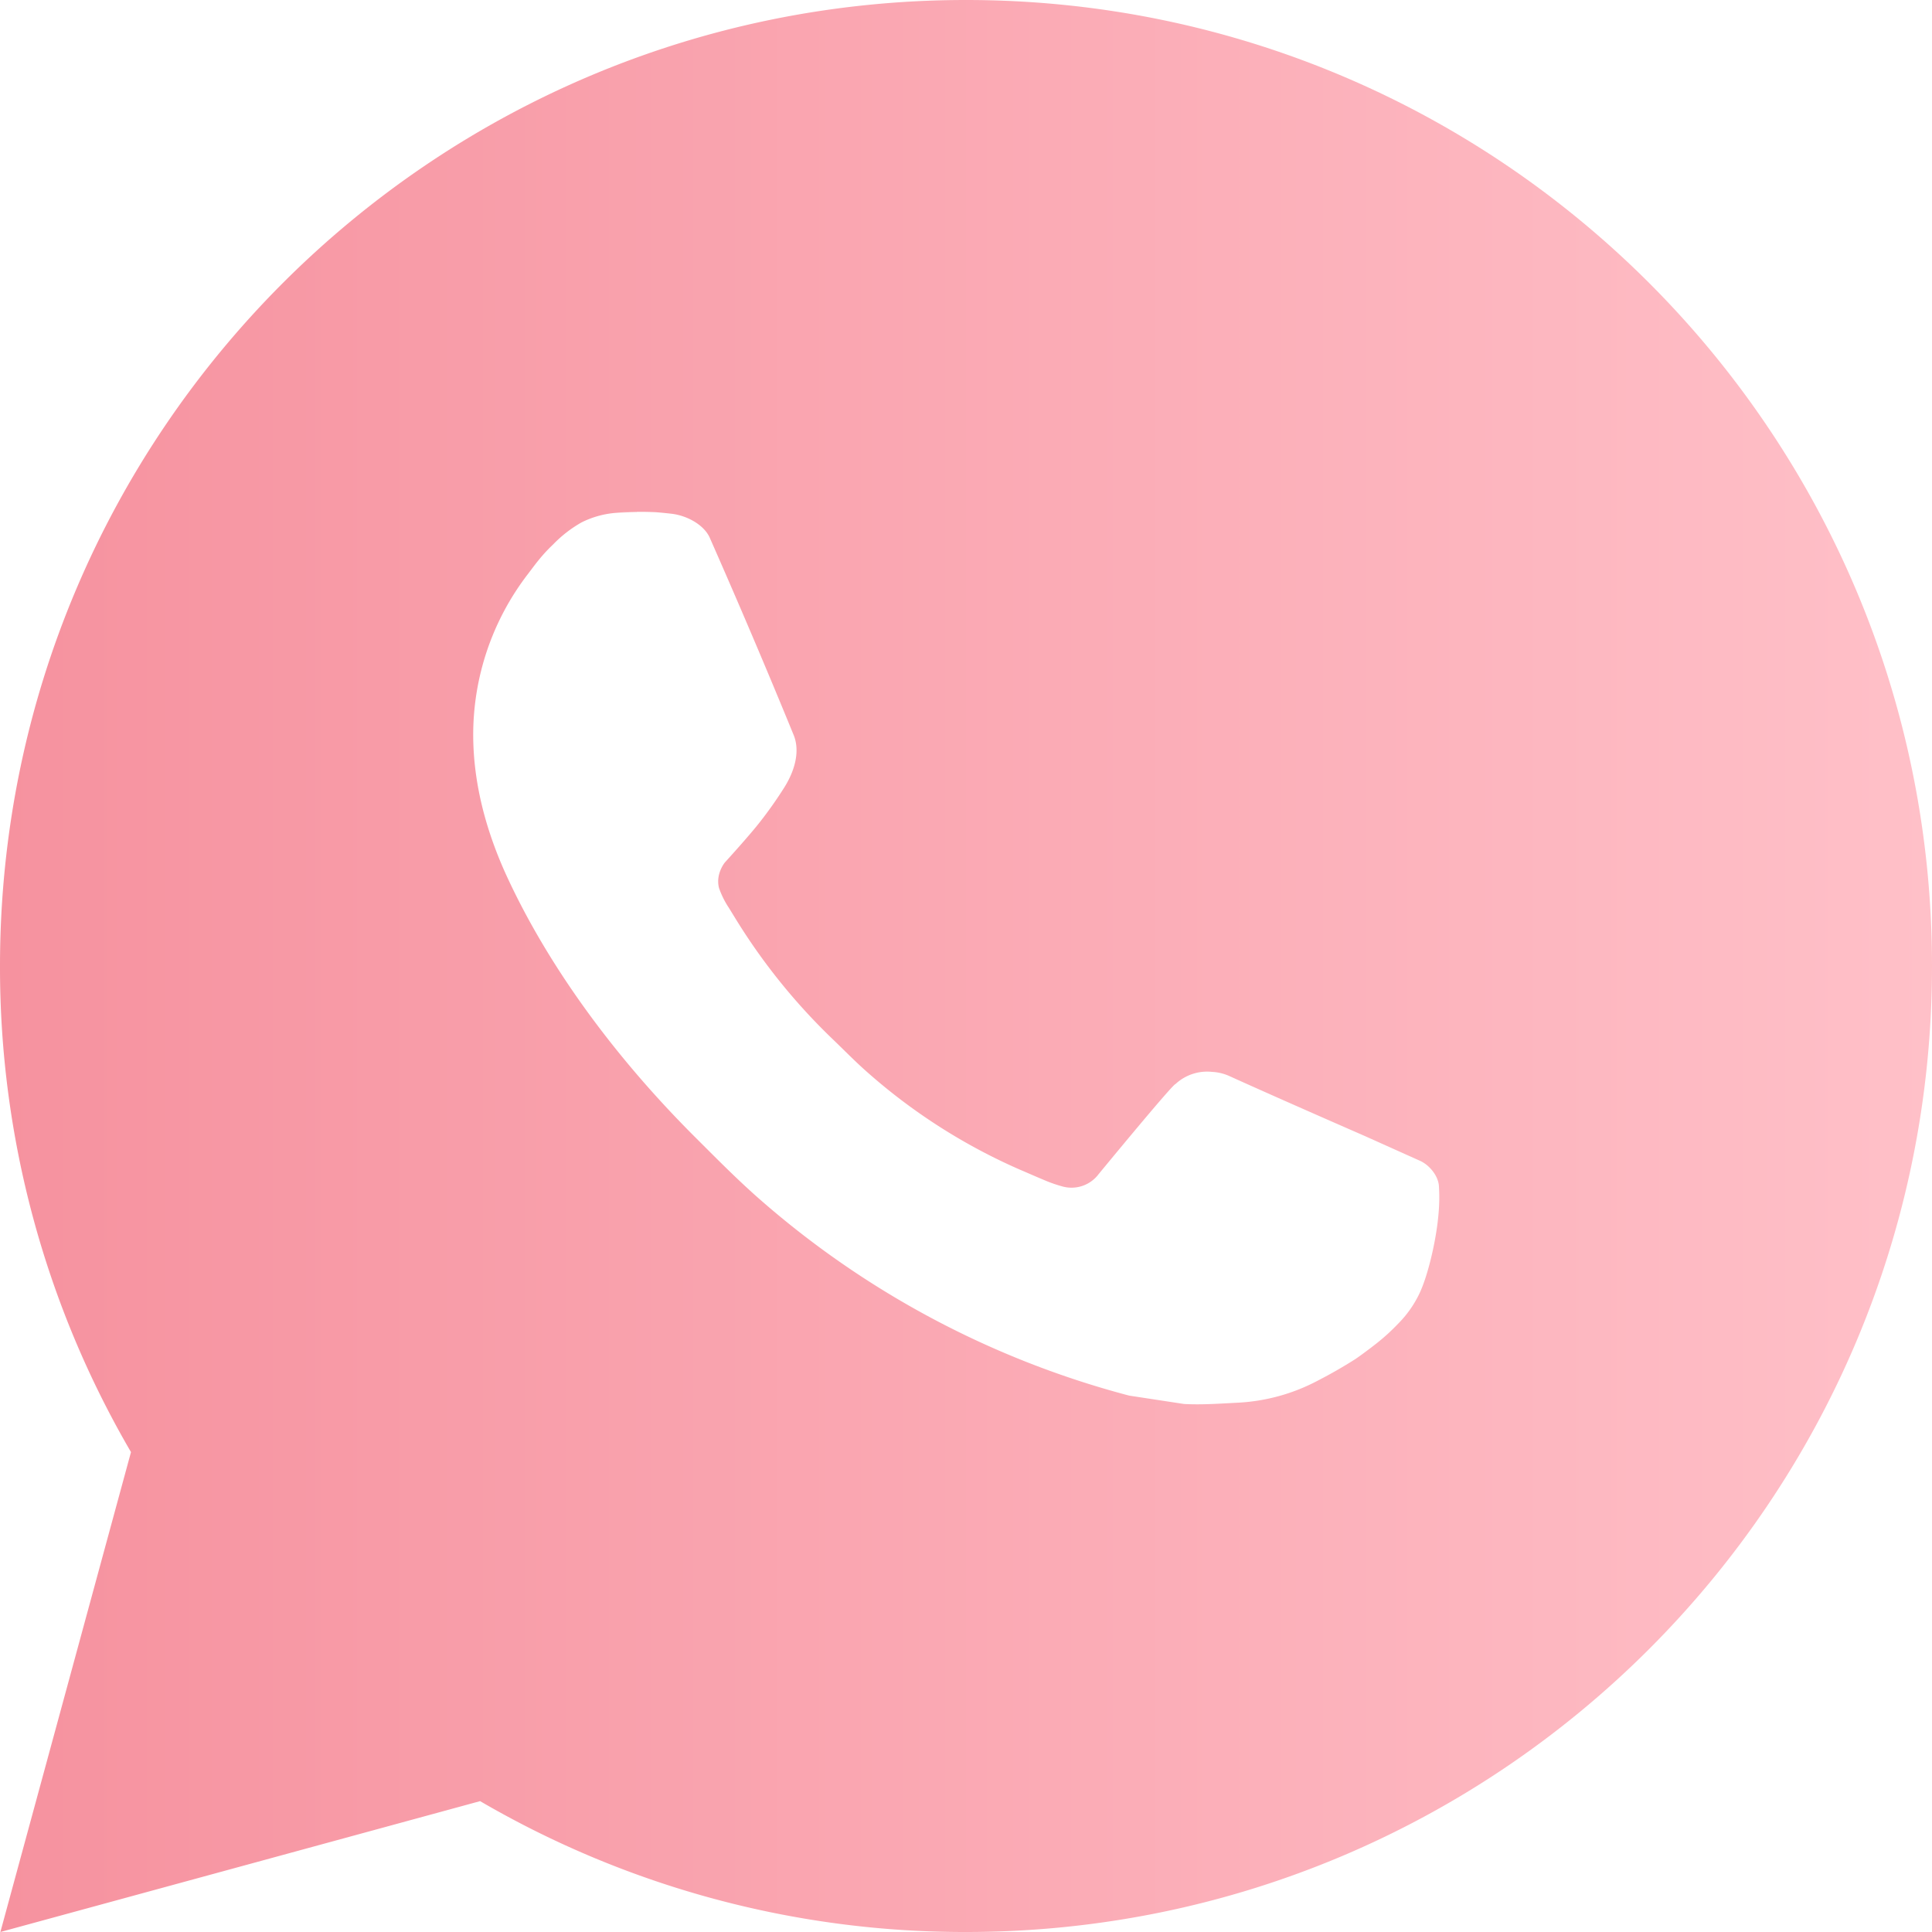 <svg width="30" height="30" fill="none" xmlns="http://www.w3.org/2000/svg"><path d="M15 0c8.285 0 15 6.715 15 15s-6.715 15-15 15a14.931 14.931 0 01-7.545-2.032L.006 30l2.028-7.452A14.93 14.93 0 010 15C0 6.715 6.716 0 15 0zM9.888 7.95l-.3.012a1.442 1.442 0 00-.558.15 1.94 1.94 0 00-.441.342c-.18.17-.282.316-.391.459a4.095 4.095 0 00-.85 2.517c.004.735.196 1.45.496 2.12.613 1.352 1.623 2.785 2.955 4.113.32.319.636.64.975.939a14.173 14.173 0 005.76 3.069l.852.13c.277.015.555-.006.834-.02.436-.022.863-.14 1.249-.346.196-.101.388-.211.575-.33 0 0 .064-.042.187-.135.202-.15.327-.256.495-.432a1.69 1.69 0 00.315-.453c.117-.245.234-.711.282-1.1.036-.296.026-.459.021-.559-.006-.16-.14-.327-.285-.397l-.873-.392s-1.305-.569-2.103-.931a.745.745 0 00-.264-.062.721.721 0 00-.567.19c-.008-.003-.108.083-1.192 1.397a.526.526 0 01-.552.195 2.15 2.15 0 01-.287-.099c-.186-.078-.25-.108-.378-.162a9.038 9.038 0 01-2.363-1.505c-.189-.165-.364-.345-.544-.518a9.448 9.448 0 01-1.53-1.902l-.088-.143a1.388 1.388 0 01-.153-.307c-.057-.221.091-.398.091-.398s.364-.399.534-.615a6.35 6.35 0 00.395-.56c.176-.285.232-.577.139-.803-.42-1.027-.855-2.048-1.302-3.062-.088-.201-.351-.345-.59-.374a6.604 6.604 0 00-.242-.024 5.08 5.08 0 00-.605.006l.302-.012.001.002z" fill="url(#paint0_linear_203_46987)"/><defs><linearGradient id="paint0_linear_203_46987" x1="0" y1="15" x2="30" y2="15" gradientUnits="userSpaceOnUse"><stop stop-color="#F6929F"/><stop offset="1" stop-color="#FFC0C8"/></linearGradient></defs></svg>